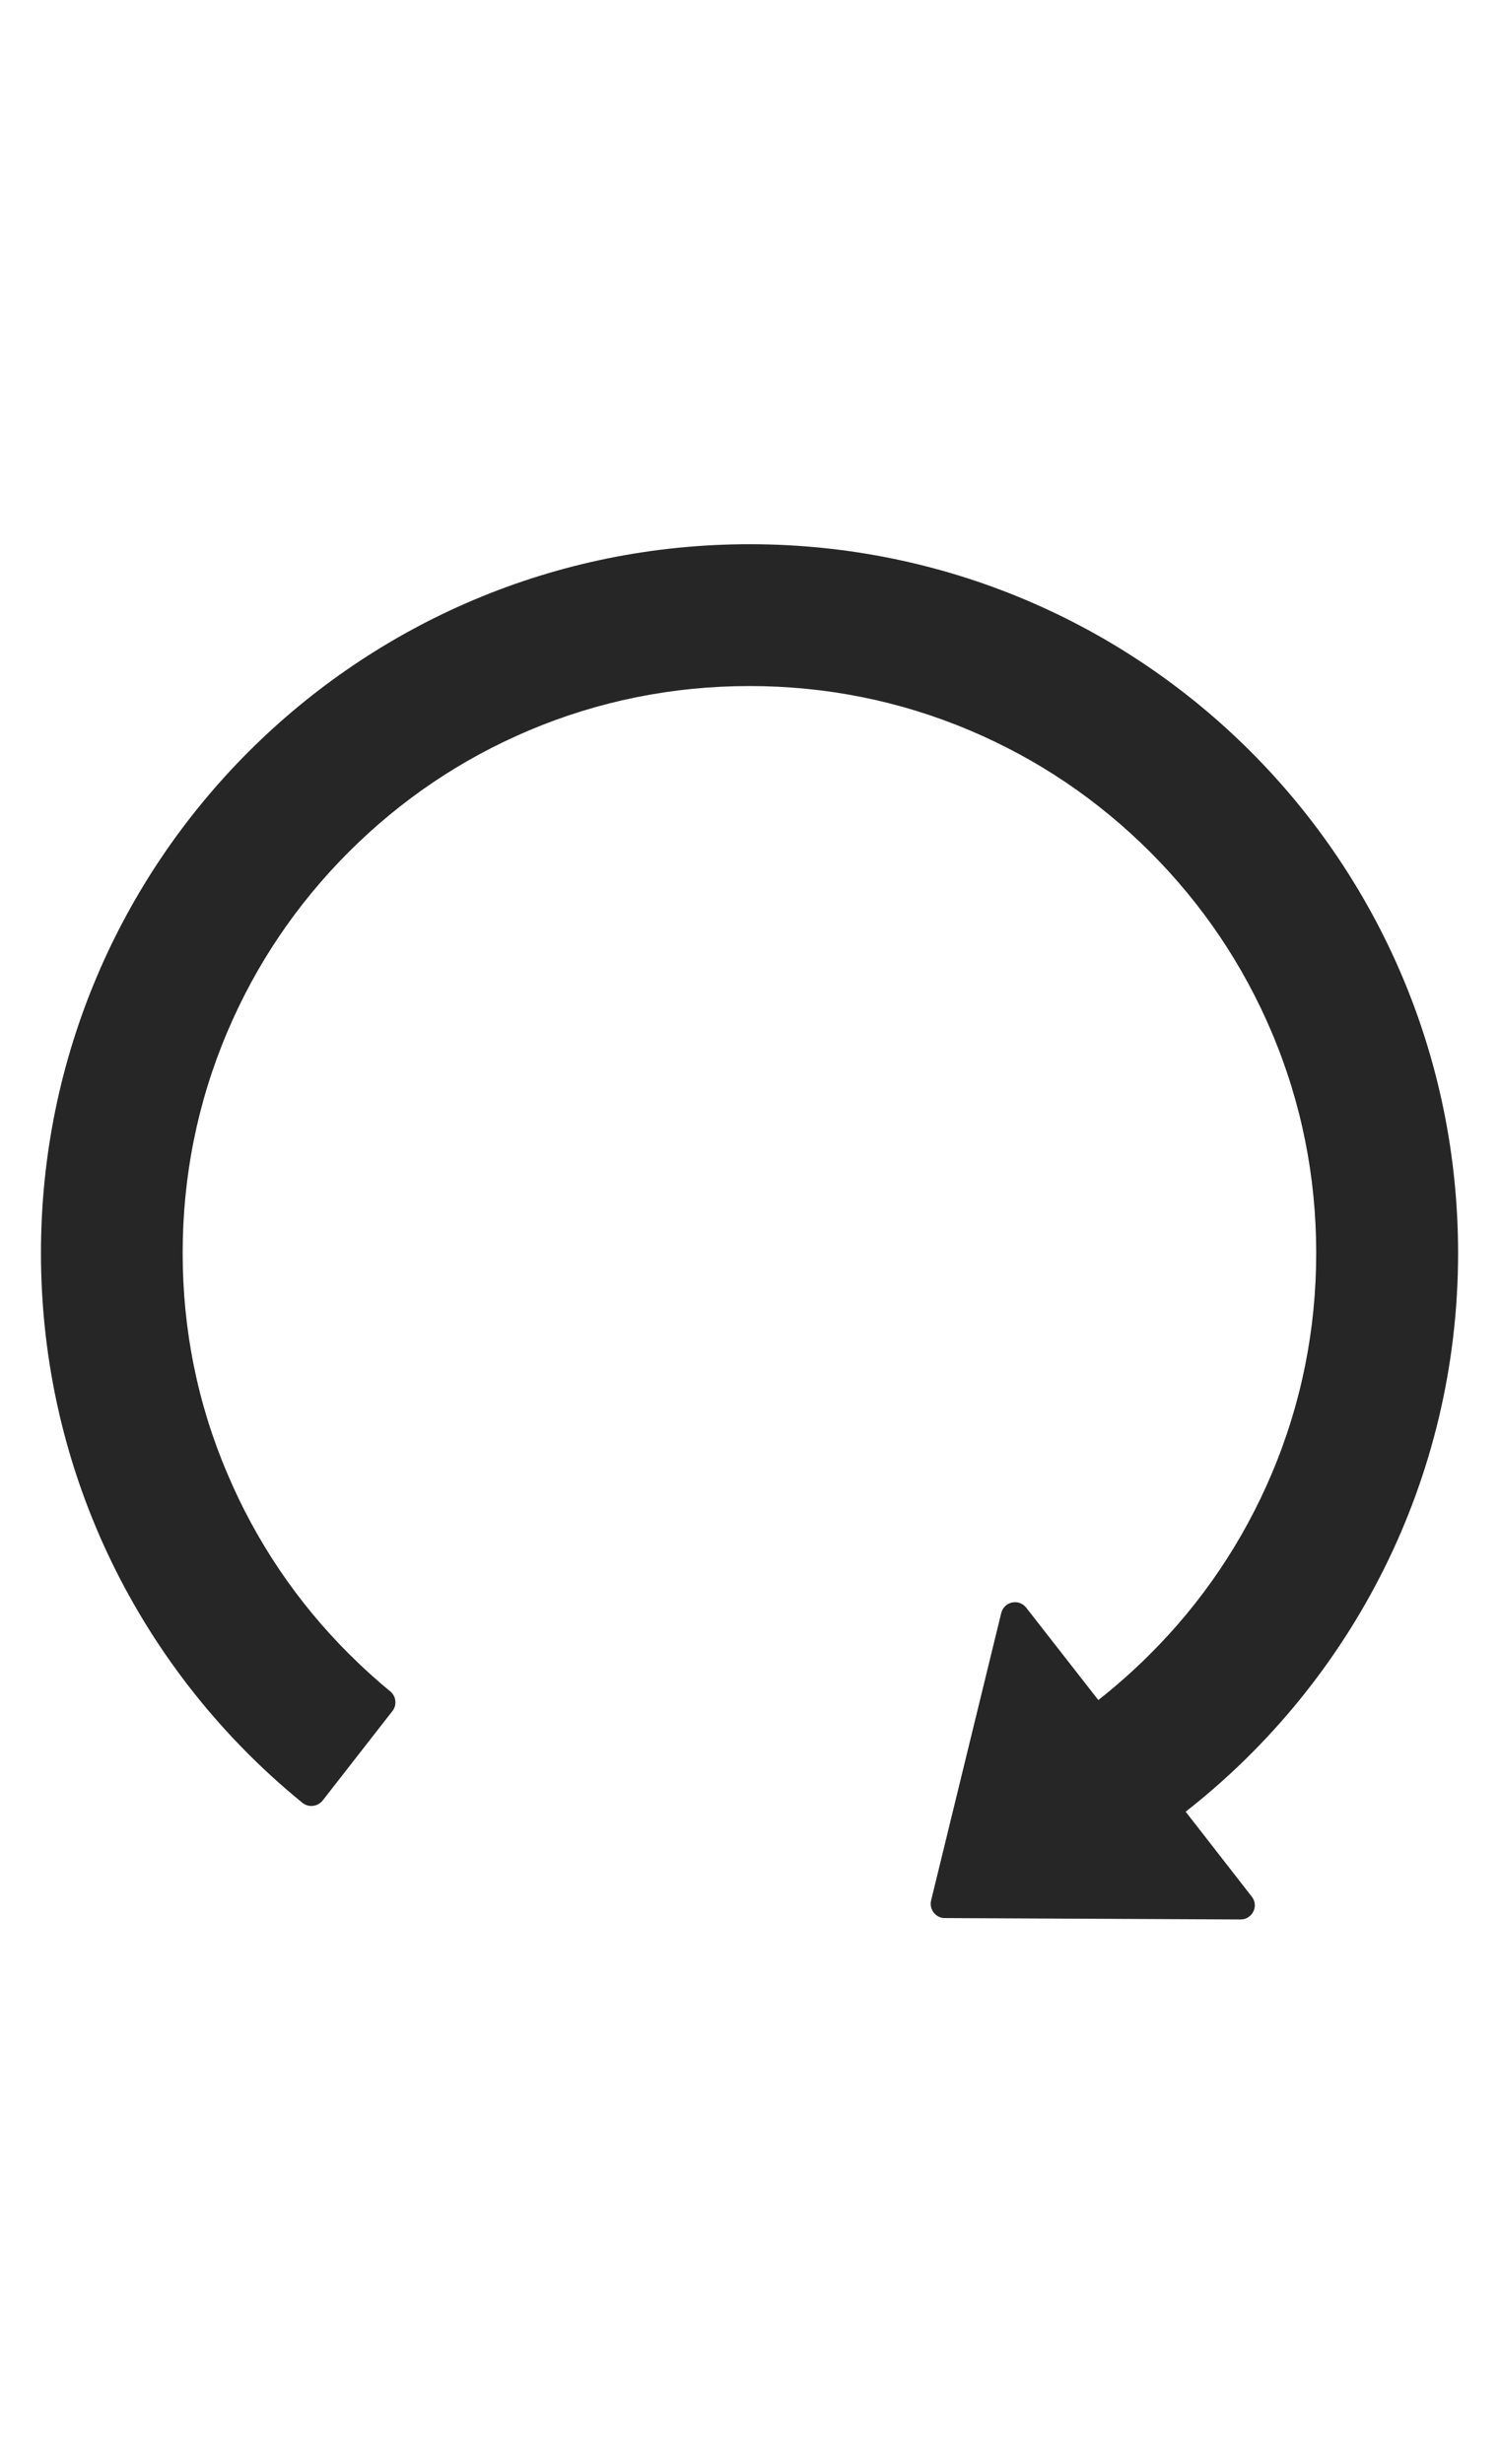 <svg width="14" height="23" viewBox="0 0 34 32" fill="none" xmlns="http://www.w3.org/2000/svg">
<path d="M26.893 29.14C30.653 26.199 33.072 21.619 33.072 16.476C33.072 7.6 25.9 0.42 17.025 0.408C8.137 0.396 0.929 7.592 0.929 16.476C0.929 21.506 3.239 25.994 6.86 28.939C7 29.052 7.205 29.027 7.318 28.887L8.901 26.858C9.009 26.721 8.985 26.524 8.852 26.412C8.527 26.147 8.214 25.861 7.912 25.56C6.737 24.389 5.801 23.002 5.156 21.474C4.481 19.895 4.143 18.211 4.143 16.476C4.143 14.74 4.481 13.056 5.152 11.473C5.799 9.943 6.727 8.568 7.908 7.387C9.089 6.206 10.464 5.278 11.994 4.631C13.581 3.96 15.265 3.623 17.001 3.623C18.736 3.623 20.42 3.96 22.003 4.631C23.534 5.278 24.908 6.206 26.089 7.387C27.27 8.568 28.198 9.943 28.845 11.473C29.516 13.056 29.854 14.74 29.854 16.476C29.854 18.211 29.516 19.895 28.845 21.478C28.2 23.006 27.264 24.393 26.089 25.564C25.715 25.938 25.322 26.287 24.912 26.609L23.276 24.515C23.239 24.468 23.19 24.431 23.133 24.41C23.076 24.389 23.015 24.385 22.955 24.398C22.896 24.41 22.842 24.439 22.798 24.481C22.755 24.524 22.724 24.577 22.71 24.636L21.119 31.153C21.071 31.354 21.223 31.551 21.428 31.551L28.138 31.583C28.407 31.583 28.56 31.273 28.391 31.064L26.893 29.14Z" fill="black" fill-opacity="0.85"/>
</svg>
